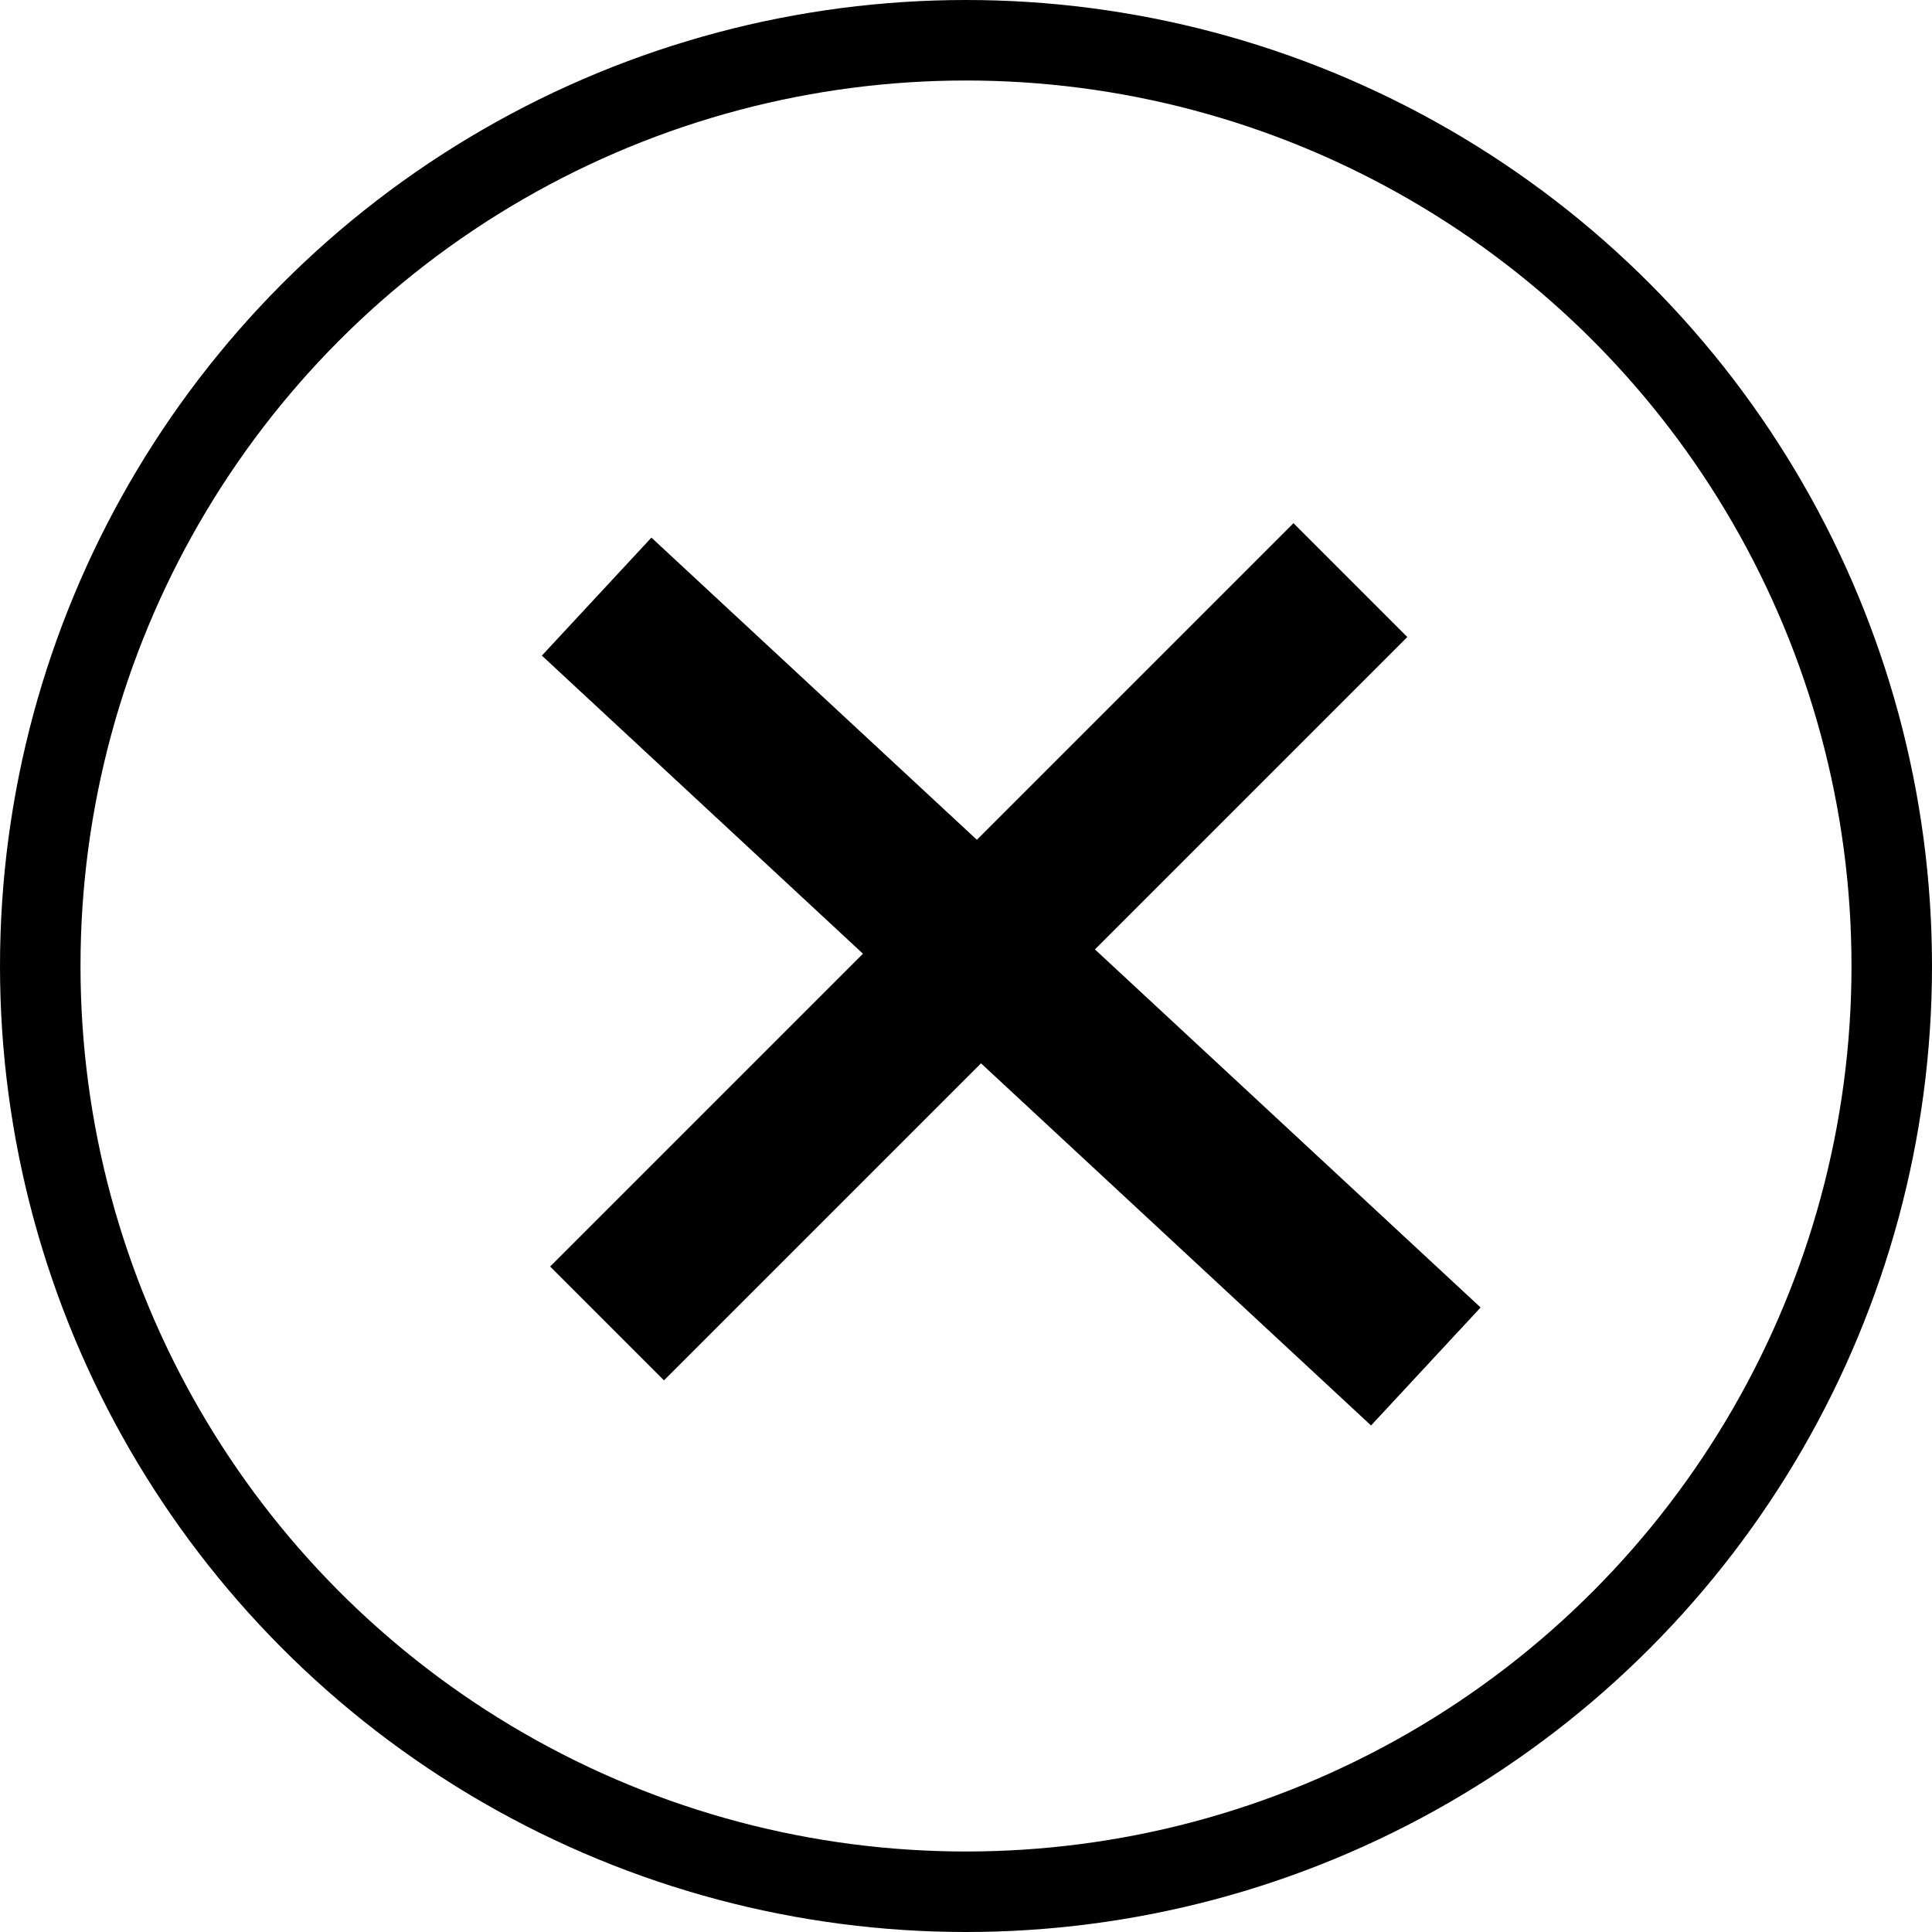 <svg xmlns="http://www.w3.org/2000/svg" width="24" height="24" viewBox="0 0 24 24">
  <g id="Group_427" data-name="Group 427" transform="translate(-1368 -295)">
    <g id="Group_192" data-name="Group 192">
      <g id="Group_189" data-name="Group 189" transform="translate(1380.196 297.627) rotate(45)">
        <line id="Line_27" data-name="Line 27" x1="14.046" y2="0.521" transform="translate(0 6.245)" fill="none" stroke="#000" stroke-width="2"/>
        <line id="Line_28" data-name="Line 28" y2="13.059" transform="translate(6.476)" fill="none" stroke="#000" stroke-width="2"/>
      </g>
      <g id="Ellipse_59" data-name="Ellipse 59" transform="translate(1368 295)" fill="none" stroke="#000" stroke-width="1">
        <circle cx="12" cy="12" r="12" stroke="none"/>
        <circle cx="12" cy="12" r="11.5" fill="none"/>
      </g>
    </g>
  </g>
</svg>
